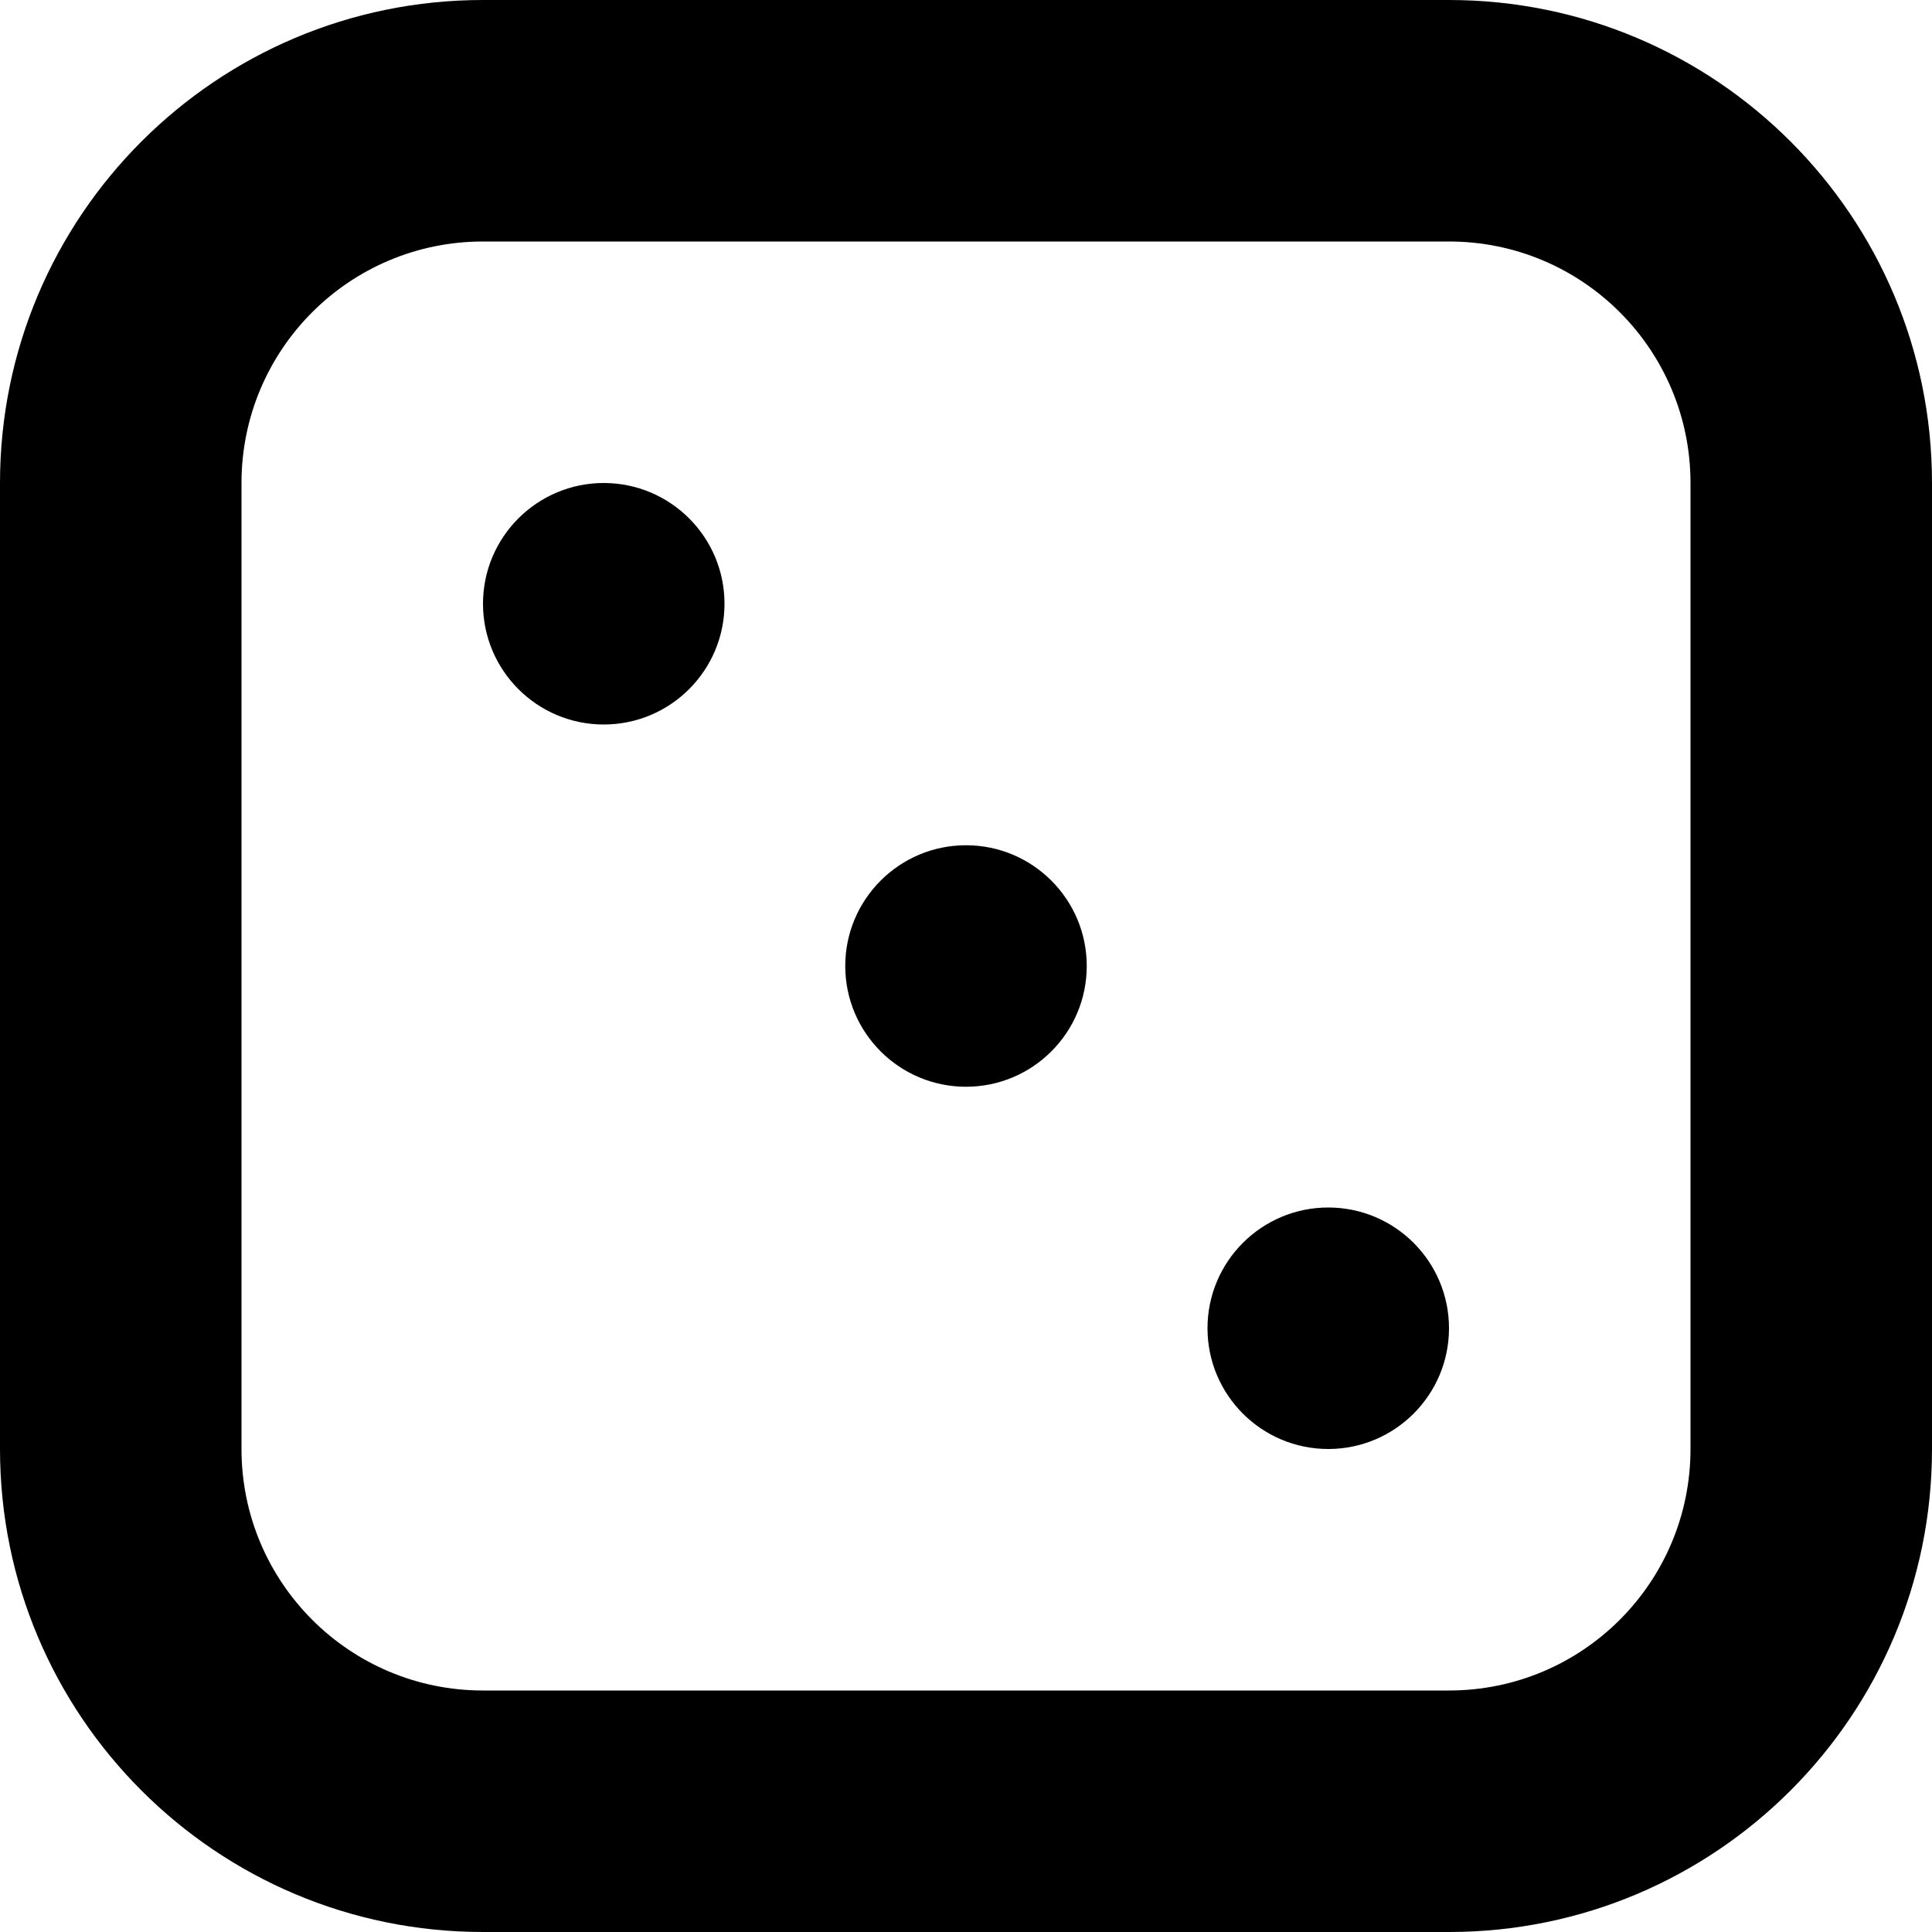 <svg xmlns="http://www.w3.org/2000/svg" width="16" height="16" fill="none" viewBox="0 0 16 16"><g clip-path="url(#clip0)"><path fill="#000" fill-rule="evenodd" d="M2 4L2 12C2 13.105 2.895 14 4 14L12 14C13.105 14 14 13.105 14 12L14 4C14 2.895 13.105 2 12 2L4 2C2.895 2 2 2.895 2 4ZM-1.74846e-07 12C-7.8281e-08 14.209 1.791 16 4 16L12 16C14.209 16 16 14.209 16 12L16 4C16 1.791 14.209 -6.21101e-07 12 -5.24537e-07L4 -1.74846e-07C1.791 -7.8281e-08 -6.21101e-07 1.791 -5.24537e-07 4L-1.74846e-07 12Z" clip-rule="evenodd"/><path fill="#000" fill-rule="evenodd" d="M6 5C6 4.448 5.552 4 5 4C4.448 4 4 4.448 4 5C4 5.552 4.448 6 5 6C5.552 6 6 5.552 6 5ZM8 7C8.552 7 9 7.448 9 8C9 8.552 8.552 9 8 9C7.448 9 7 8.552 7 8C7 7.448 7.448 7 8 7ZM11 10C11.552 10 12 10.448 12 11C12 11.552 11.552 12 11 12C10.448 12 10 11.552 10 11C10 10.448 10.448 10 11 10Z" clip-rule="evenodd"/></g><defs><clipPath id="clip0"><rect width="16" height="16" fill="#fff"/></clipPath></defs></svg>